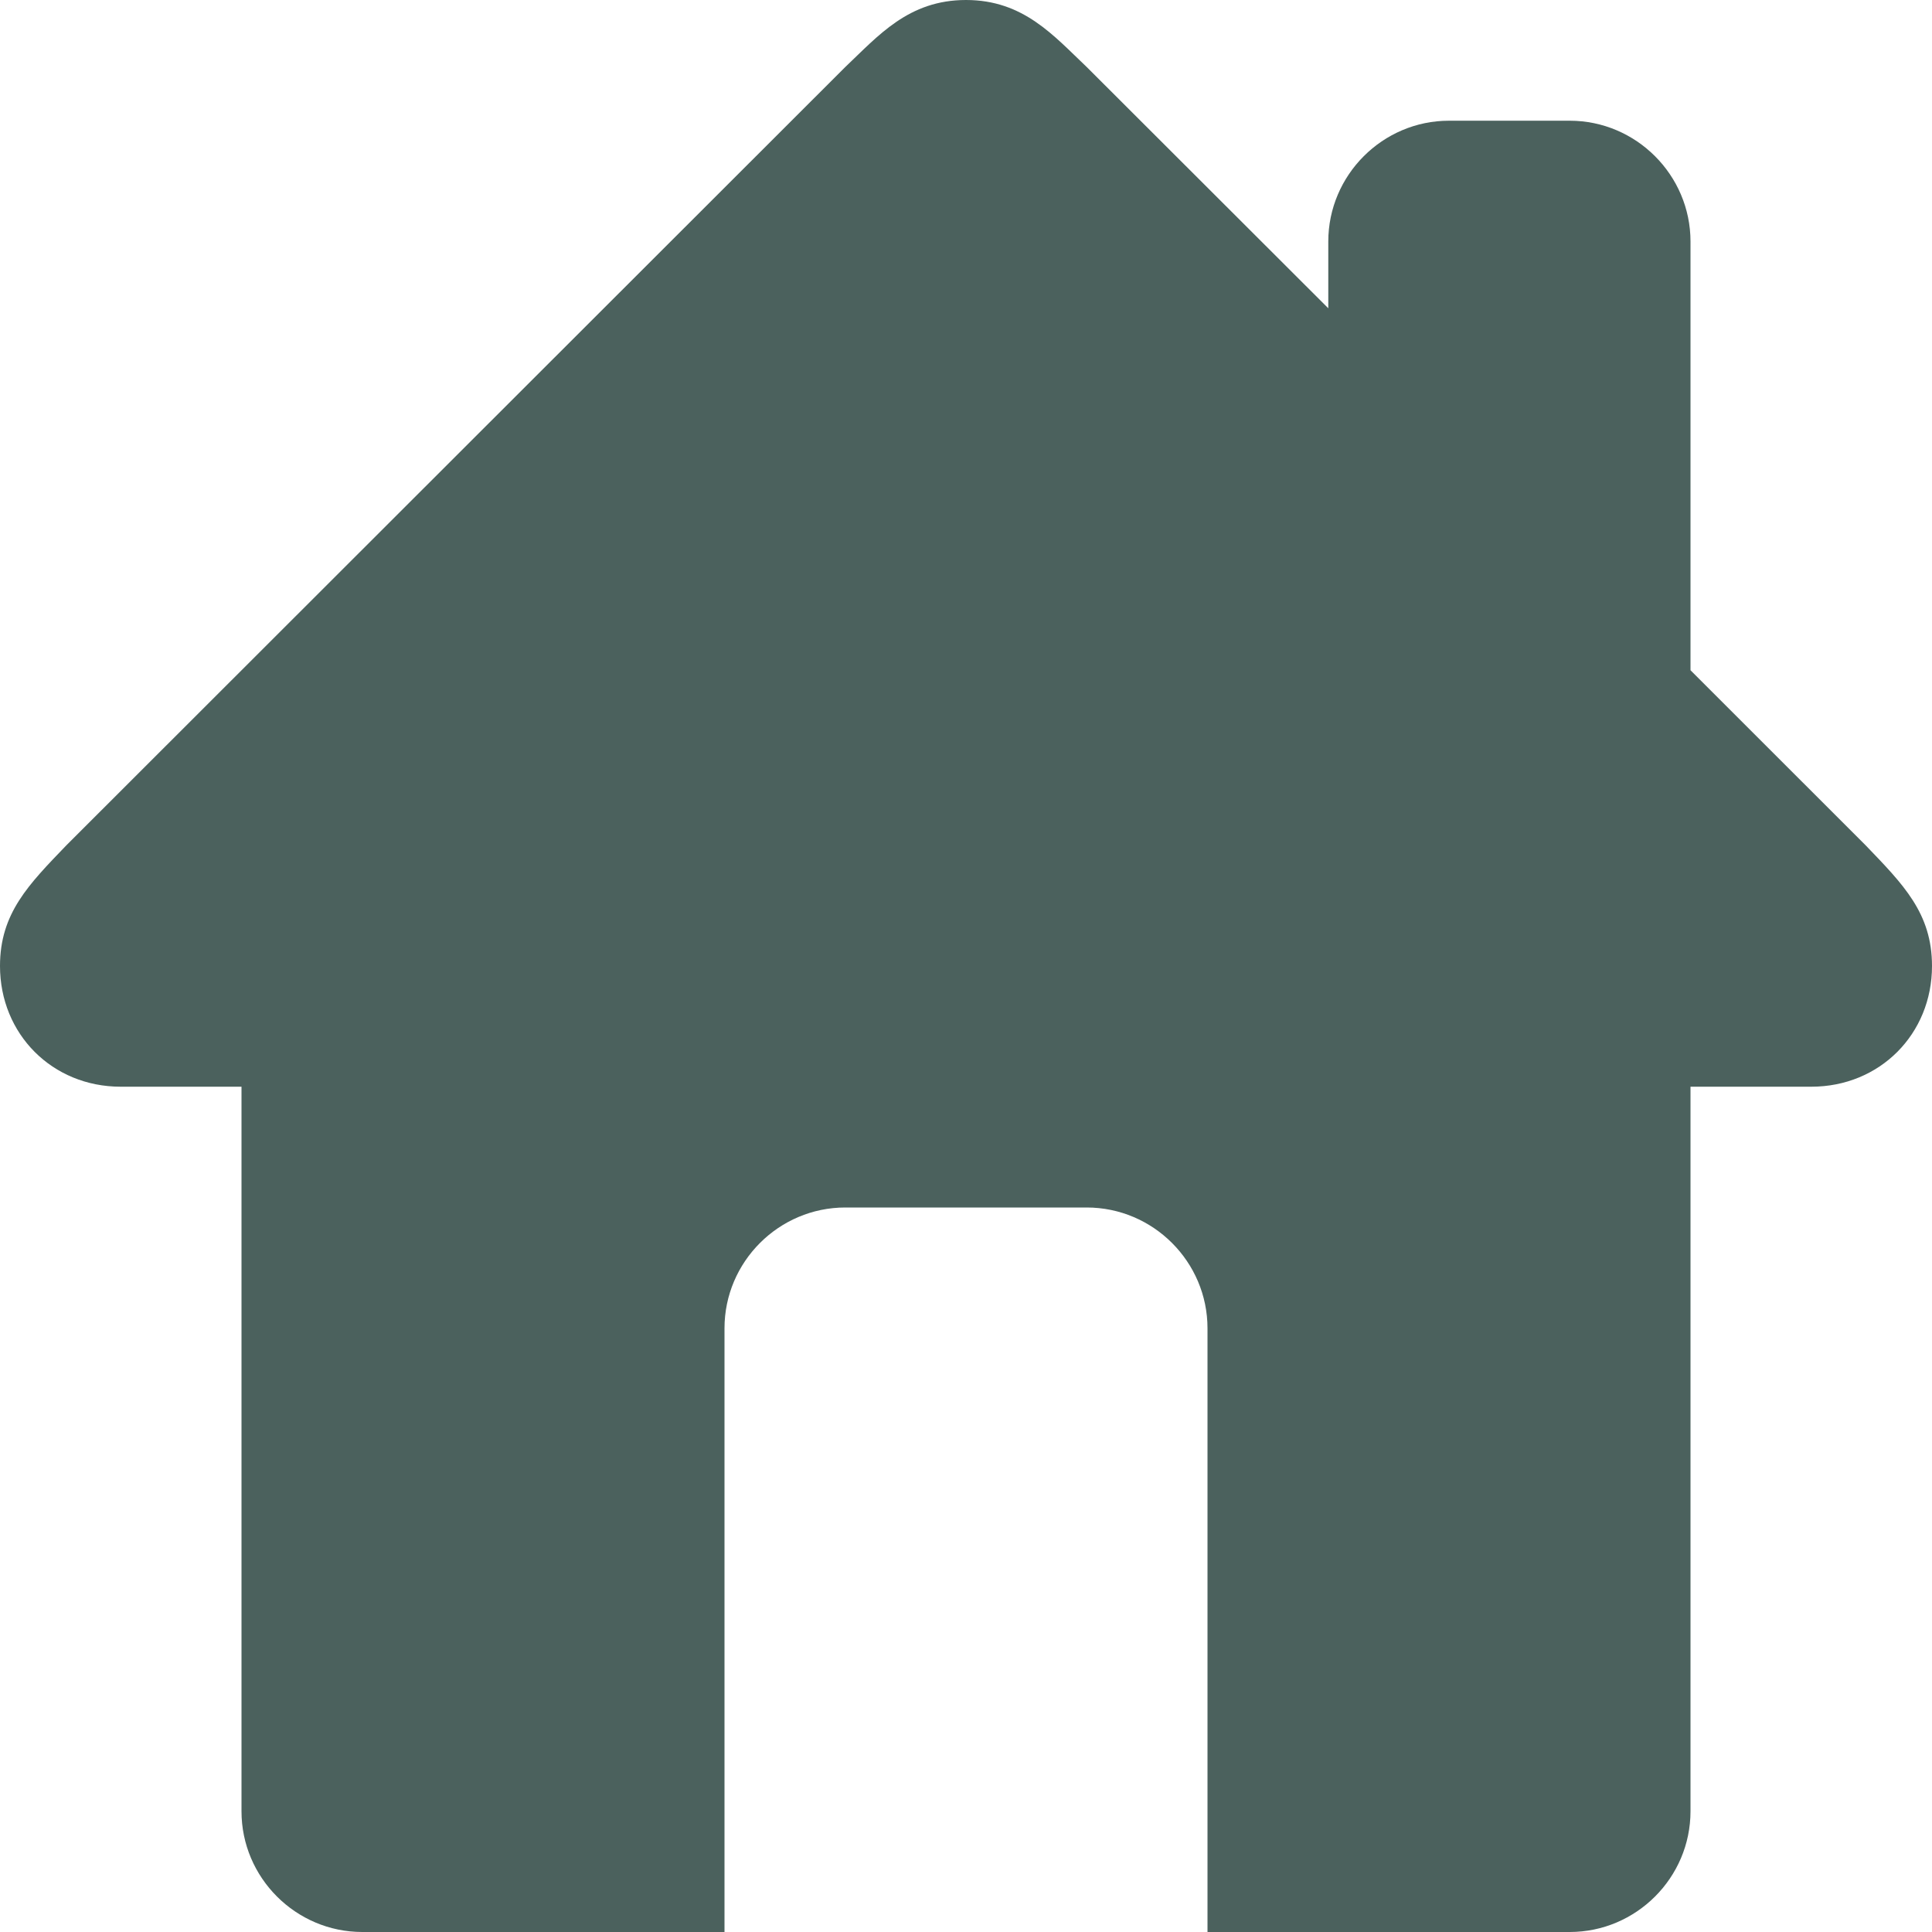 <?xml version="1.0" encoding="UTF-8"?>
<svg width="25px" height="25px" viewBox="0 0 25 25" version="1.1" xmlns="http://www.w3.org/2000/svg" xmlns:xlink="http://www.w3.org/1999/xlink">
    <!-- Generator: Sketch 55.2 (78181) - https://sketchapp.com -->
    <title>Shape</title>
    <desc>Created with Sketch.</desc>
    <g id="Webhook" stroke="none" stroke-width="1" fill="none" fill-rule="evenodd">
        <g id="Final-Empty-Webhook-screen-V2" transform="translate(-17, -110)" fill="#4B615D" fill-rule="nonzero">
            <path d="M41.141,120.938 L38.875,118.673 L38.875,113.125 C38.875,112.266 38.172,111.562 37.312,111.562 L35.75,111.562 C34.891,111.562 34.188,112.266 34.188,113.125 L34.188,113.989 L31.062,110.867 C30.636,110.464 30.245,110 29.5,110 C28.755,110 28.364,110.464 27.938,110.867 L17.859,120.938 C17.372,121.445 17,121.816 17,122.5 C17,123.38 17.675,124.062 18.562,124.062 L20.125,124.062 L20.125,133.438 C20.125,134.297 20.828,135 21.688,135 L26.375,135 L26.375,127.188 C26.375,126.328 27.078,125.625 27.938,125.625 L31.062,125.625 C31.922,125.625 32.625,126.328 32.625,127.188 L32.625,135 L37.312,135 C38.172,135 38.875,134.297 38.875,133.438 L38.875,124.062 L40.438,124.062 C41.325,124.062 42,123.38 42,122.5 C42,121.816 41.628,121.445 41.141,120.938 Z" id="Shape"></path>
        </g>
    </g>
</svg>